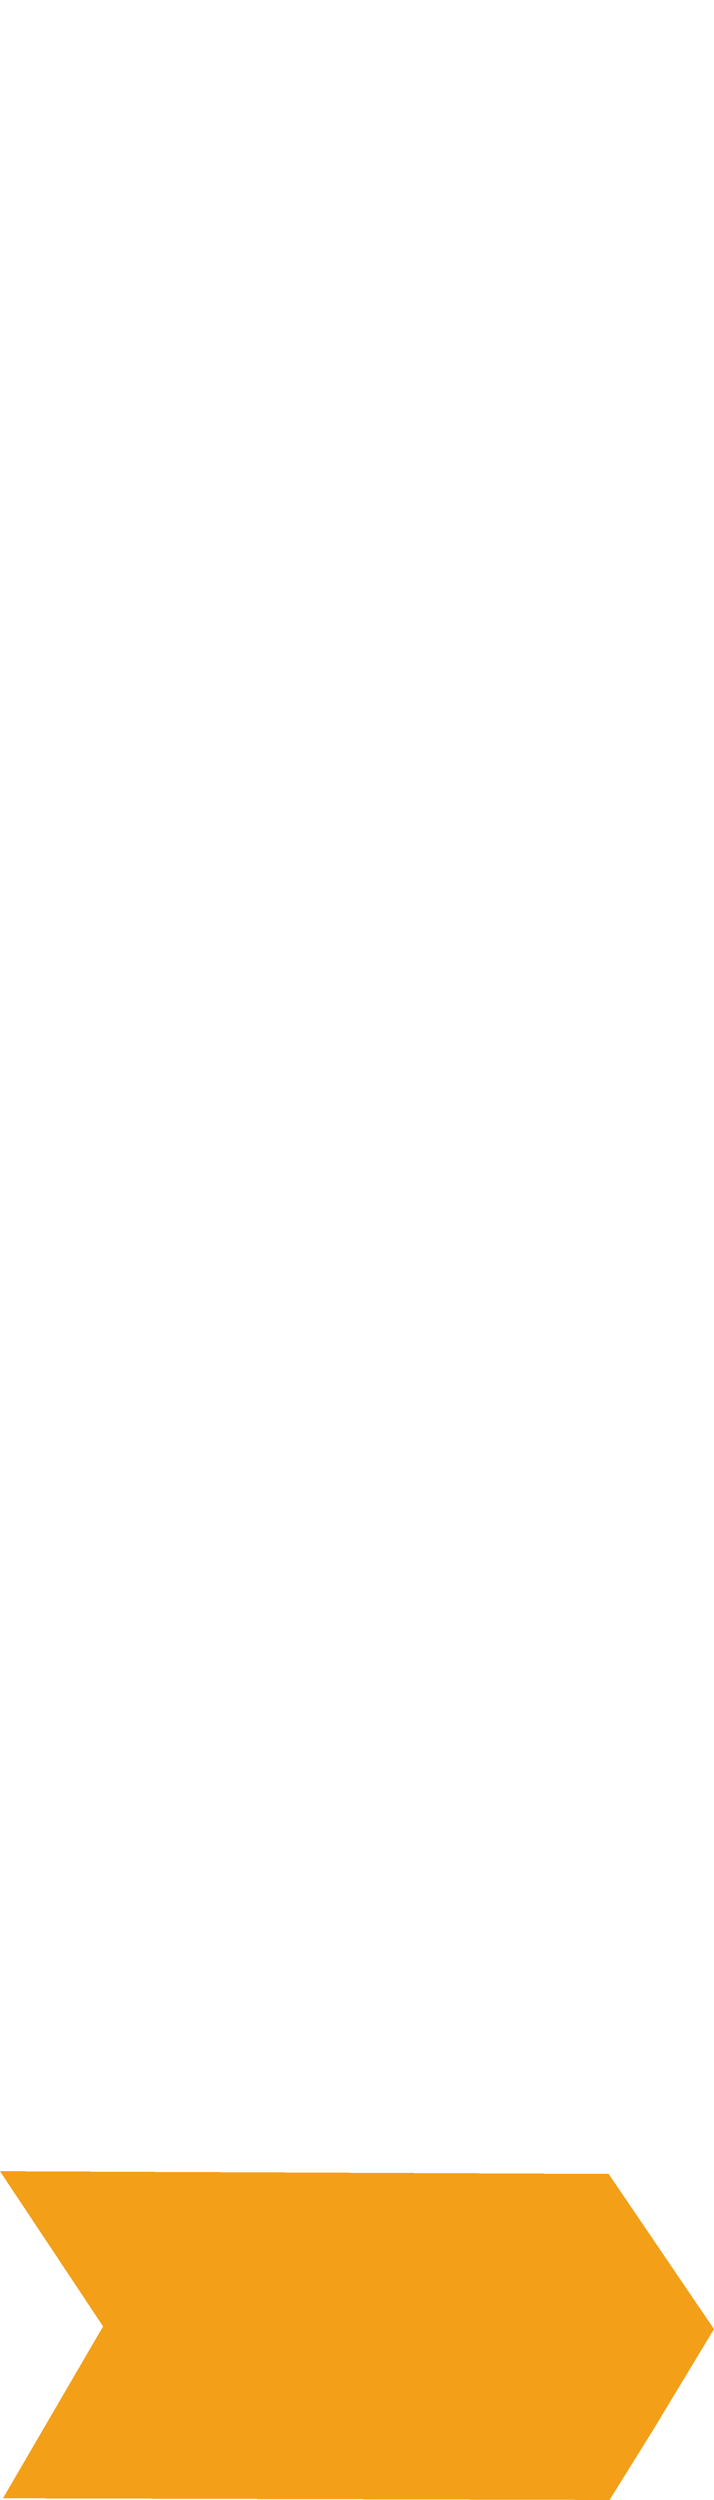 <svg xmlns="http://www.w3.org/2000/svg" viewBox="0 0 383.764 1343.3" height="1432.853" width="409.348" shape-rendering="crispEdges"><g fill="#00000d" fill-rule="evenodd"><path d="M90.764 503.813l37.556 18.01z" fill="#353564"/><path d="M90.764 503.813l37.556 18.01z" fill="#4d4d9f"/><path d="M90.764 503.813l37.556 18.01z" fill="#afafde"/><path d="M90.764 503.813l37.556 18.01z" fill="#d7d7ff"/></g><path d="M.935 1167.163l325.93 1.436 56.305 82.911-32.325 53.542-23.489 37.747-324.906-.876 53.538-91.878z" fill="#f39f18" stroke="#f39f18"/></svg>